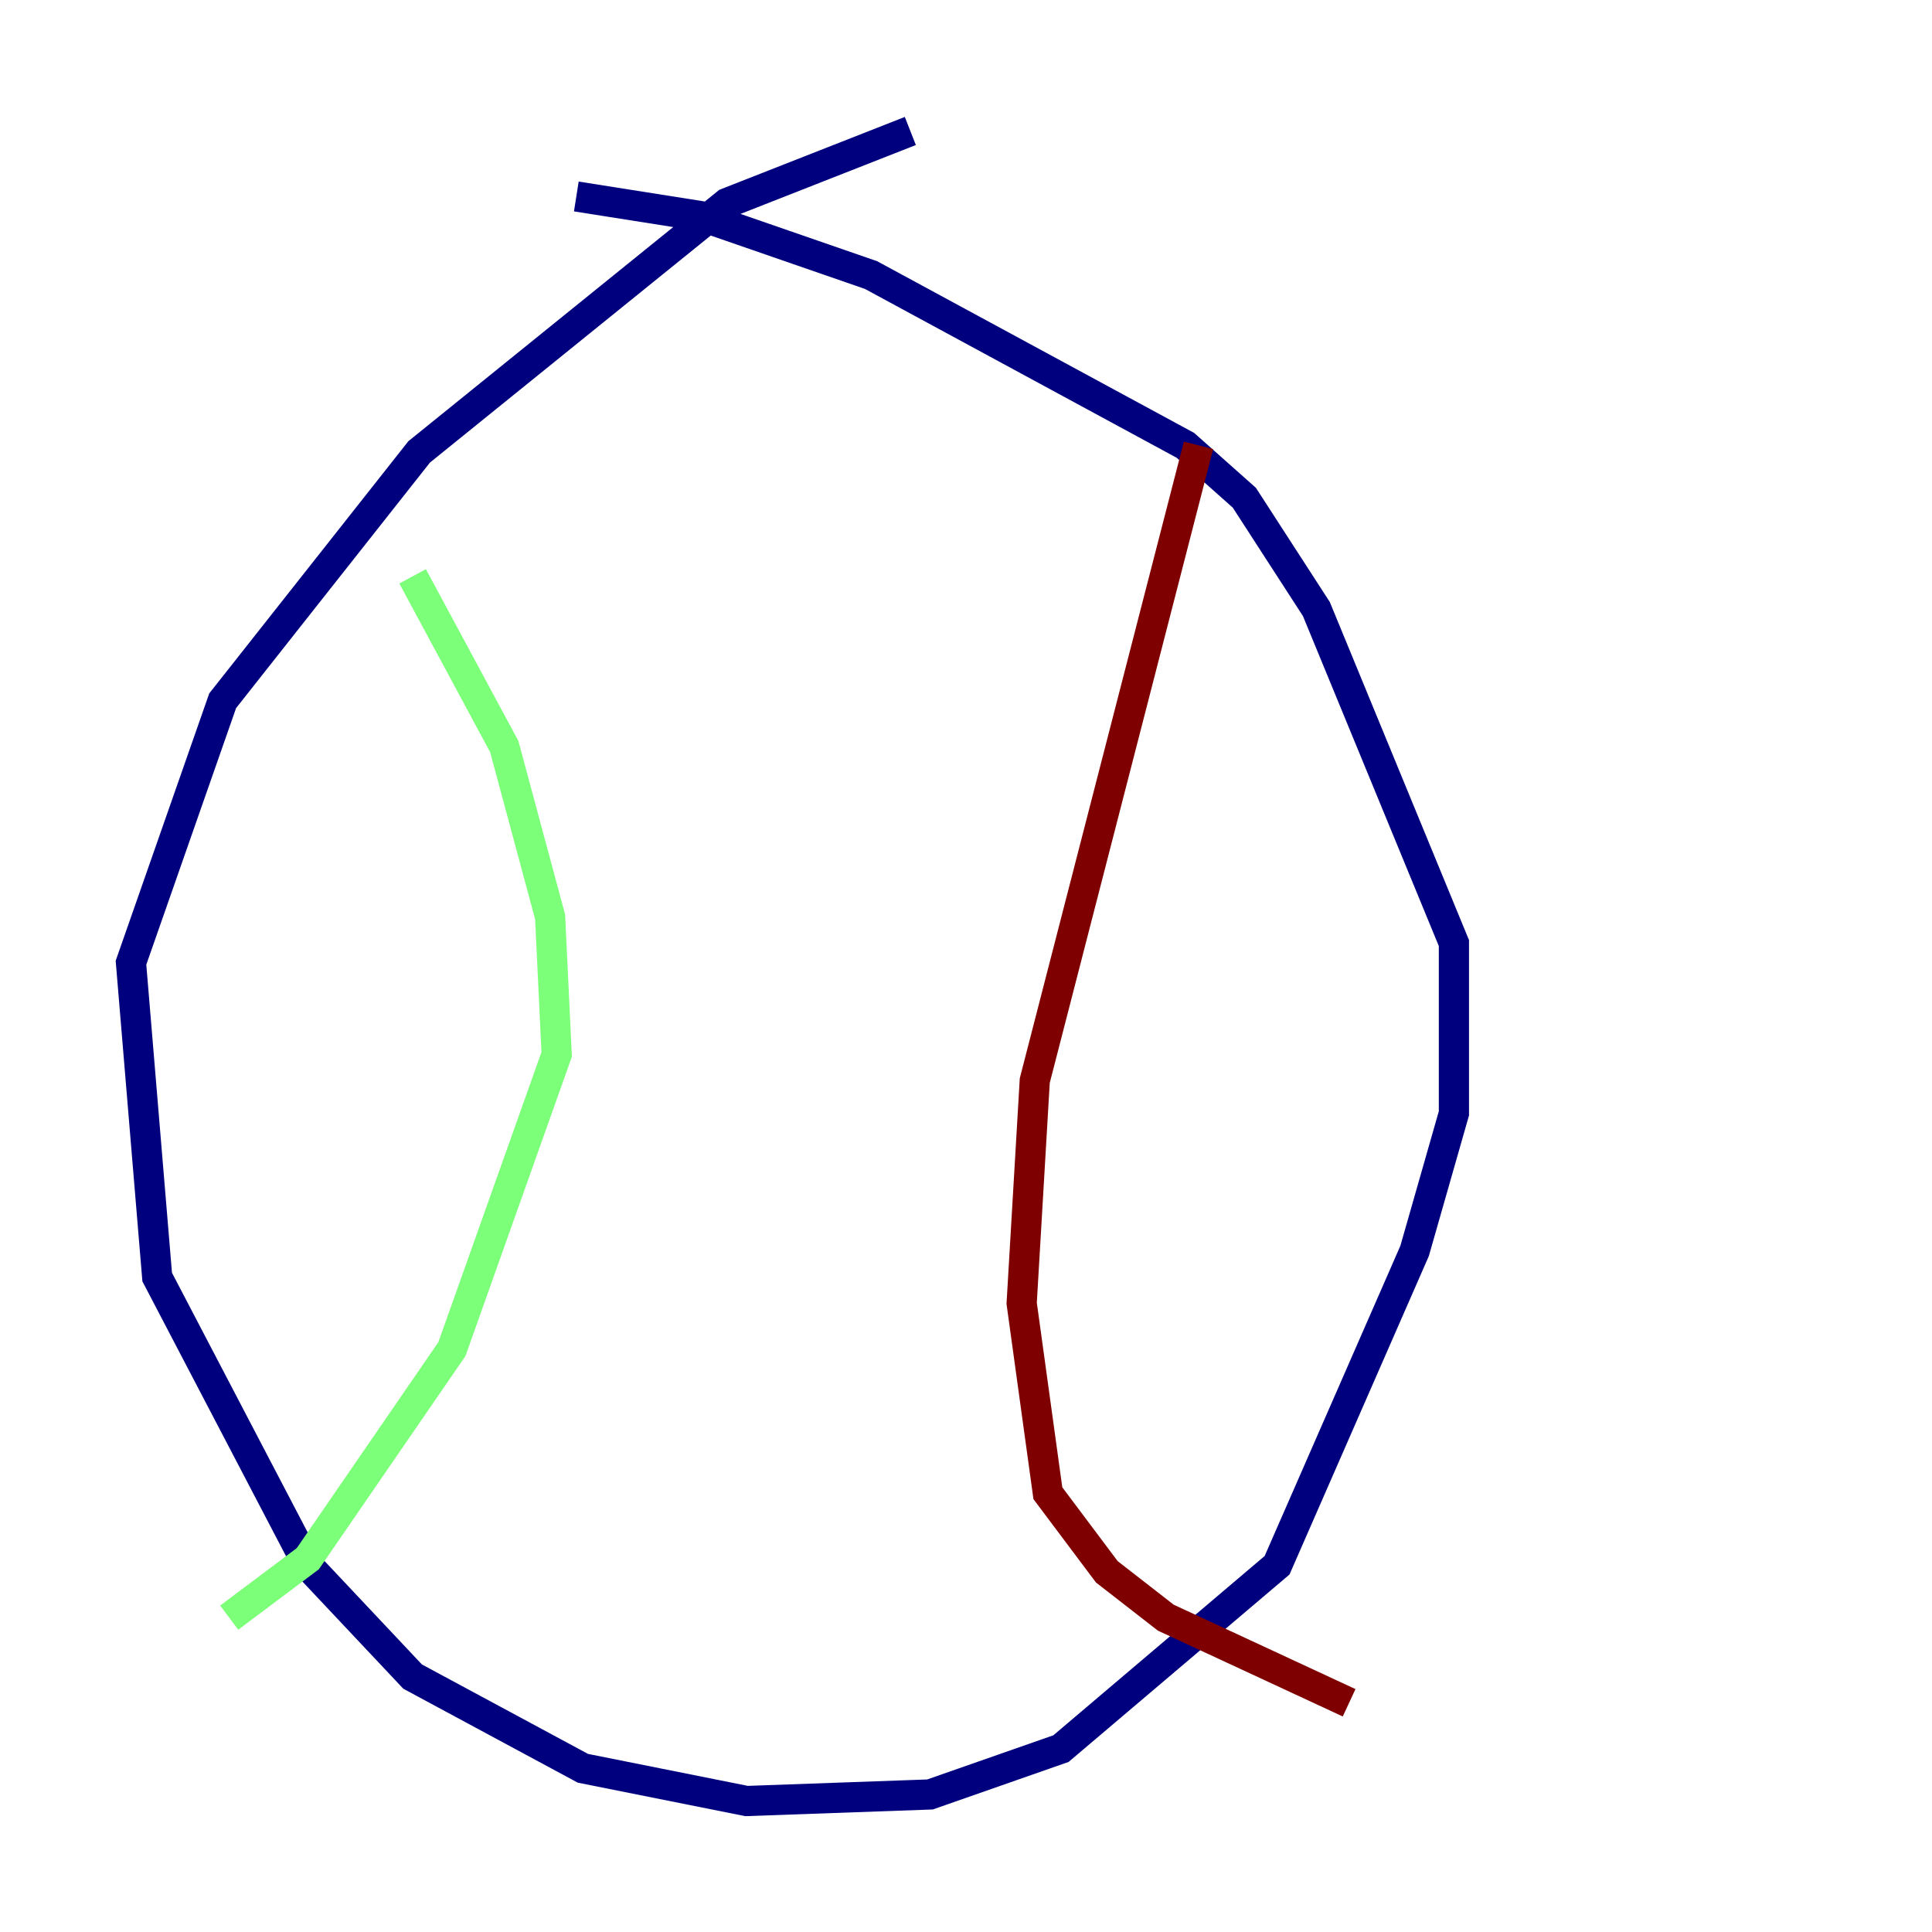 <?xml version="1.0" encoding="utf-8" ?>
<svg baseProfile="tiny" height="128" version="1.2" viewBox="0,0,128,128" width="128" xmlns="http://www.w3.org/2000/svg" xmlns:ev="http://www.w3.org/2001/xml-events" xmlns:xlink="http://www.w3.org/1999/xlink"><defs /><polyline fill="none" points="60.312,8.678 48.163,13.451 27.77,29.939 14.752,46.427 8.678,63.783 10.414,84.61 20.393,103.702 27.336,111.078 38.617,117.153 49.464,119.322 61.614,118.888 70.291,115.851 84.61,103.702 93.722,82.875 96.325,73.763 96.325,62.481 87.214,40.352 82.441,32.976 78.536,29.505 57.709,18.224 46.427,14.319 38.183,13.017" stroke="#00007f" stroke-width="2" /><polyline fill="none" points="27.336,38.183 33.41,49.464 36.447,60.746 36.881,69.858 29.939,89.383 20.393,103.268 15.186,107.173" stroke="#7cff79" stroke-width="2" /><polyline fill="none" points="79.403,29.505 68.556,71.593 67.688,86.346 69.424,98.929 73.329,104.136 77.234,107.173 89.383,112.814" stroke="#7f0000" stroke-width="2" /></svg>